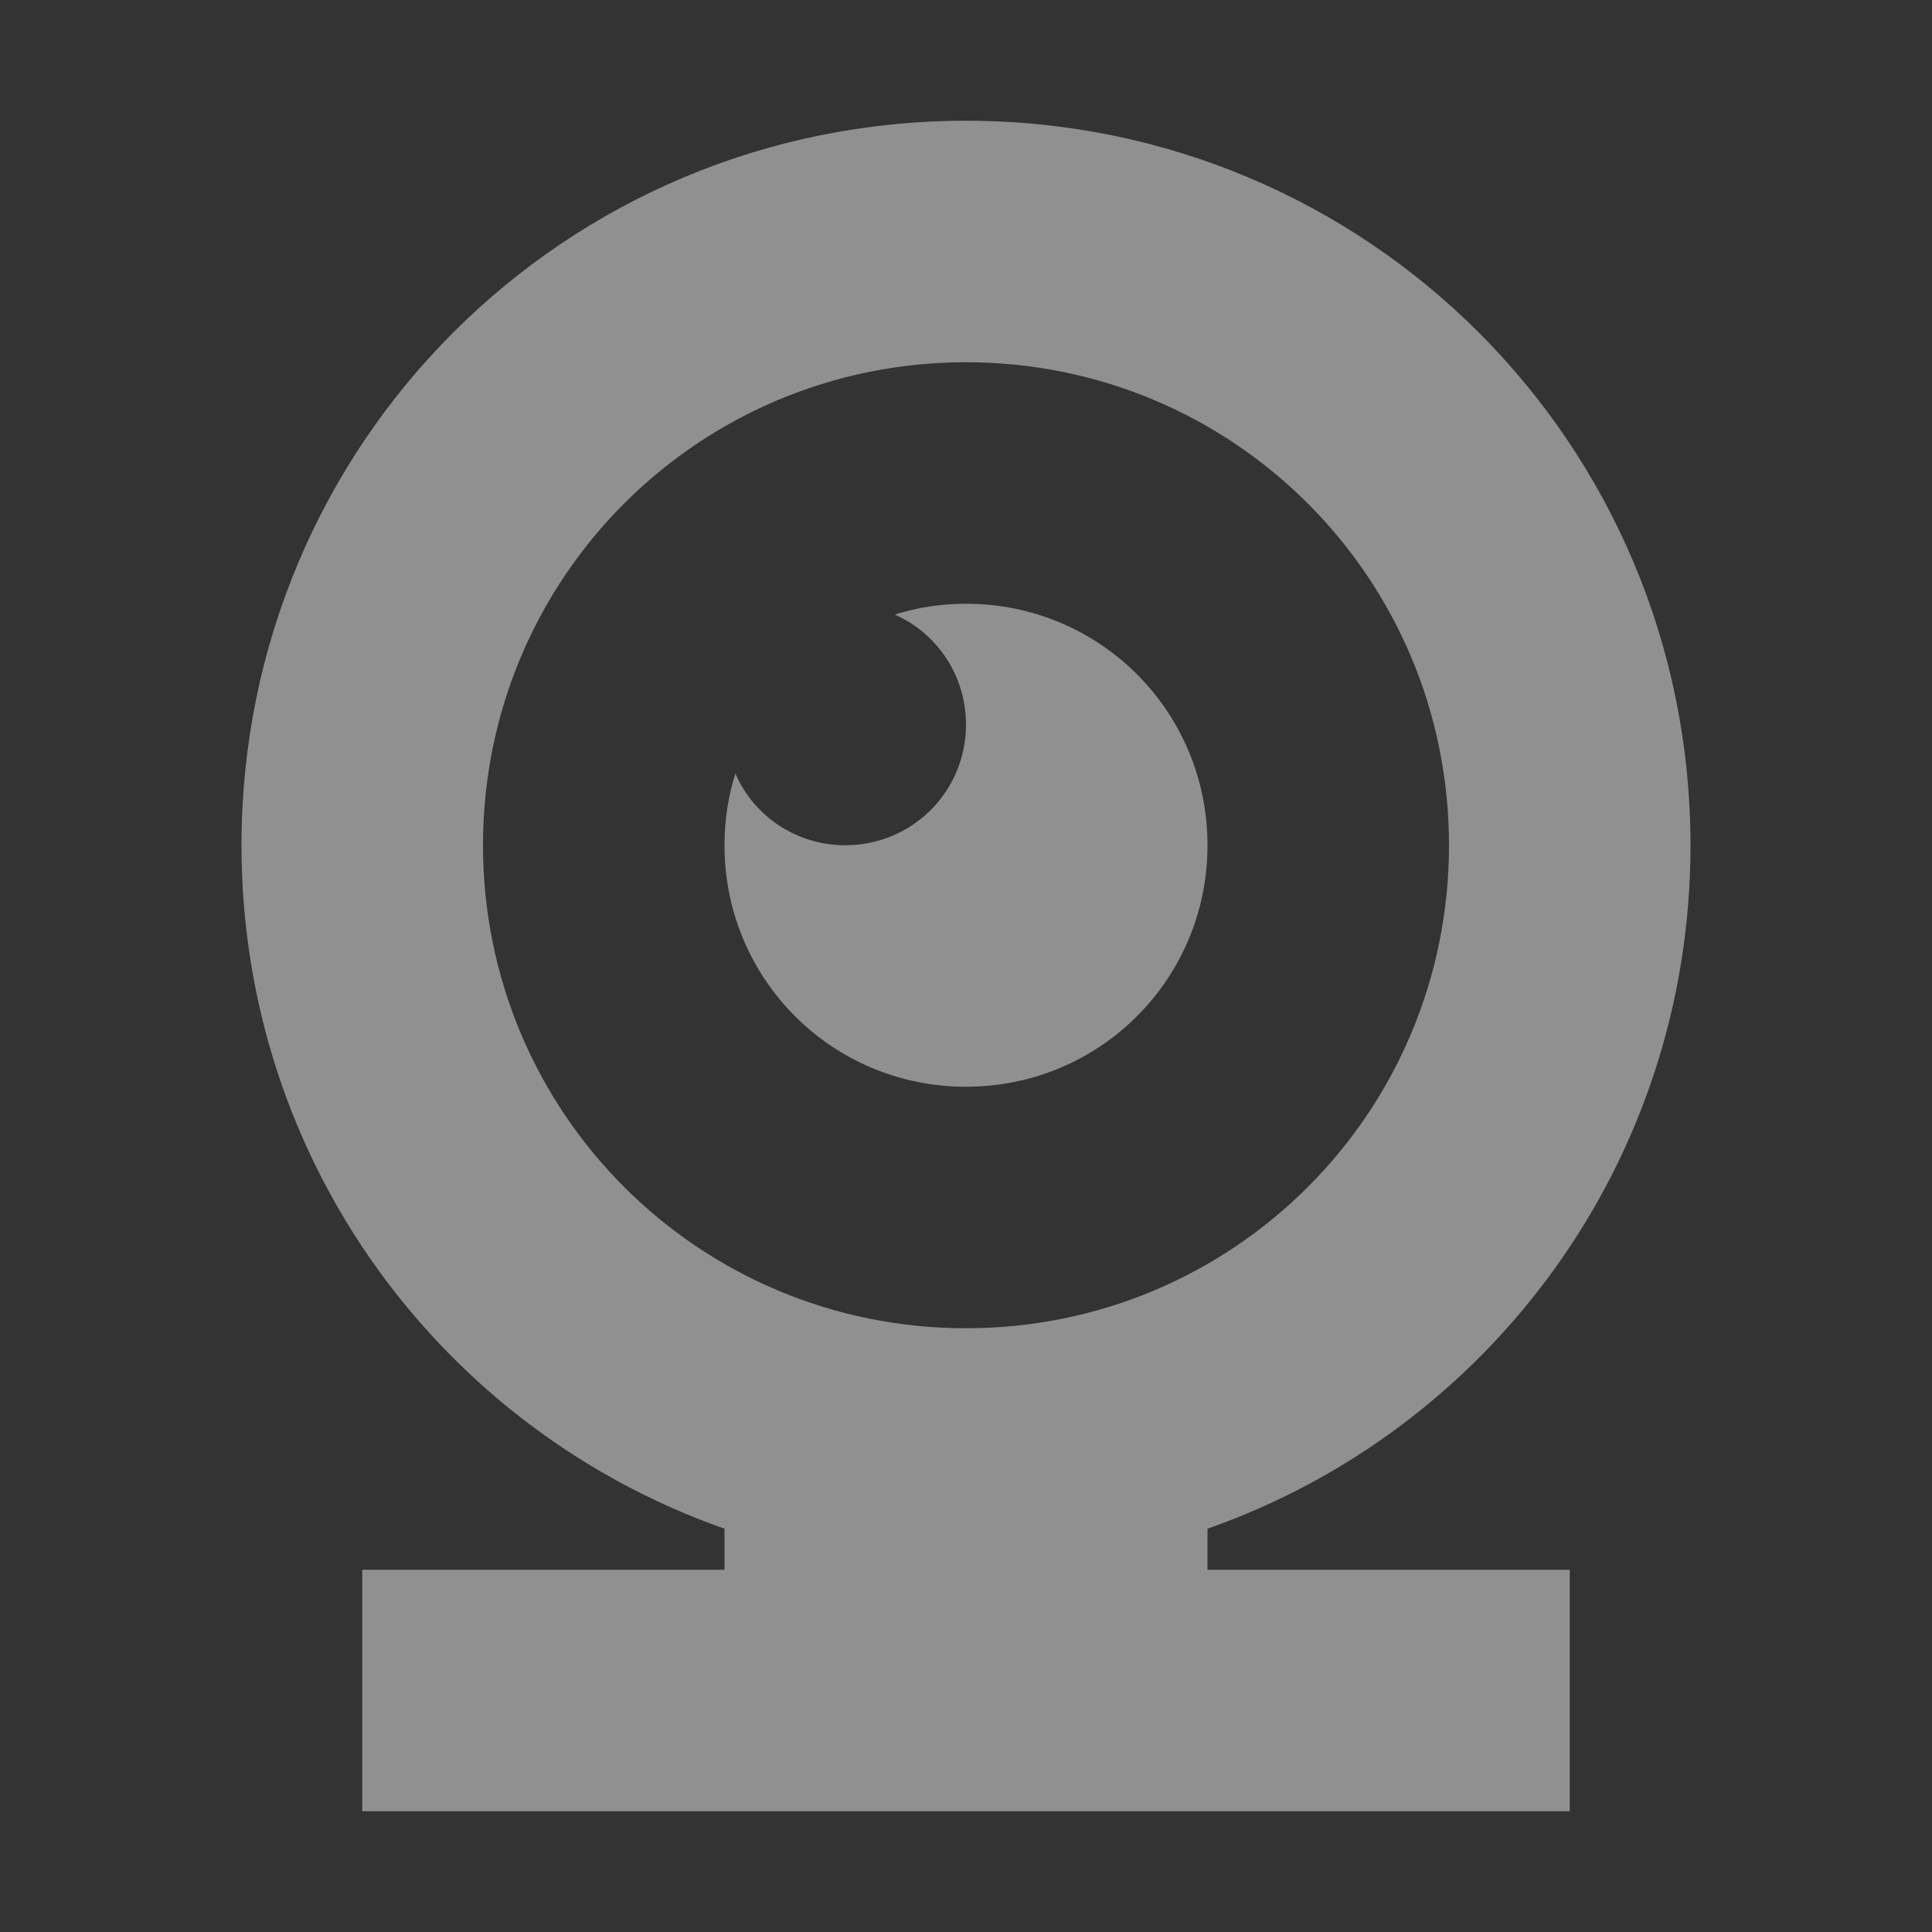 
<svg xmlns="http://www.w3.org/2000/svg" xmlns:xlink="http://www.w3.org/1999/xlink" width="16px" height="16px" viewBox="0 0 16 16" version="1.1">
<rect x="0" y="0" width="16" height="16" fill="#333333" stroke="none"/>
<g id="surface1">
<defs>
  <style id="current-color-scheme" type="text/css">
   .ColorScheme-Text { color:#eeeeee; } .ColorScheme-Highlight { color:#424242; }
  </style>
 </defs>
<path style="fill:currentColor;fill-opacity:0.5" class="ColorScheme-Text" d="M 8 1 C 4.676 1 2 3.676 2 7 C 2 9.621 3.664 11.84 6 12.66 L 6 13 L 3 13 L 3 15 L 13 15 L 13 13 L 10 13 L 10 12.66 C 12.336 11.84 14 9.621 14 7 C 14 3.676 11.324 1 8 1 Z M 8 3 C 10.215 3 12 4.785 12 7 C 12 9.215 10.215 11 8 11 C 5.785 11 4 9.215 4 7 C 4 4.785 5.785 3 8 3 Z M 8 5 C 7.793 5 7.594 5.031 7.41 5.09 C 7.758 5.242 8 5.594 8 6 C 8 6.555 7.555 7 7 7 C 6.594 7 6.242 6.758 6.09 6.406 C 6.031 6.594 6 6.793 6 7 C 6 8.109 6.891 9 8 9 C 9.109 9 10 8.109 10 7 C 10 5.891 9.109 5 8 5 Z M 8 5 "/>
</g>
</svg>
